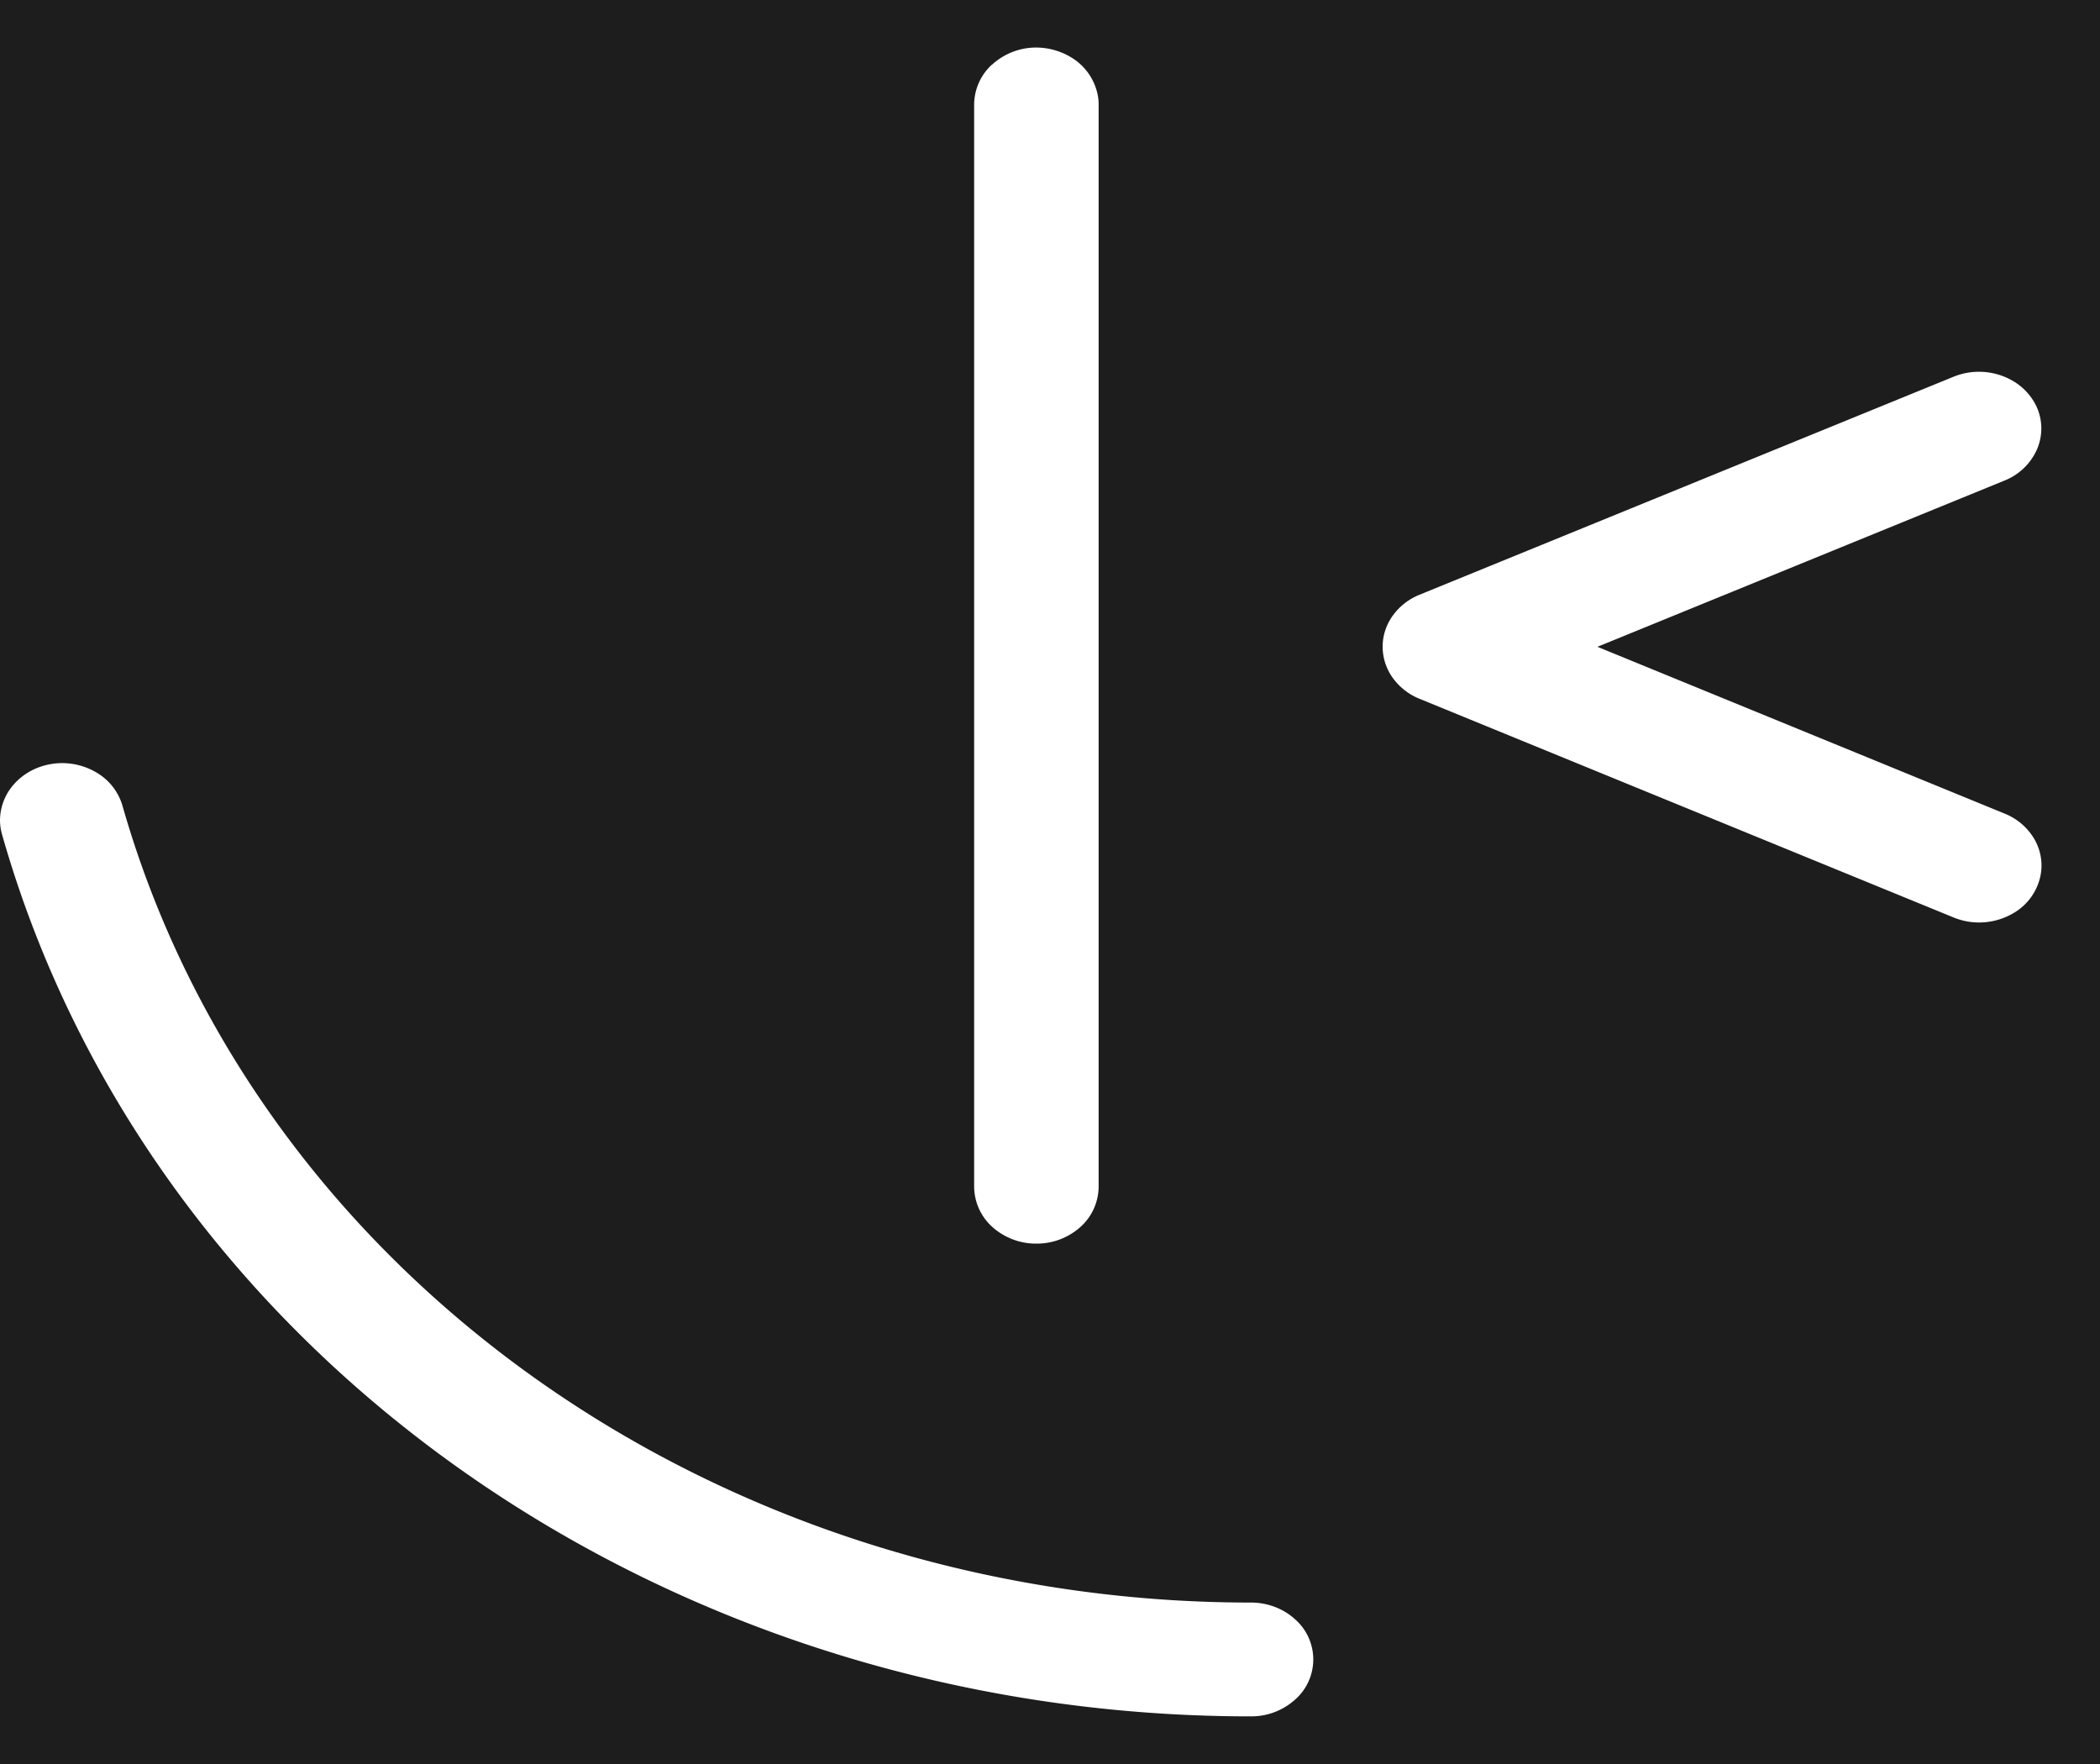 <svg width="25" height="21" viewBox="0 0 25 21" fill="none" xmlns="http://www.w3.org/2000/svg"><path fill-rule="evenodd" clip-rule="evenodd" d="M25 0H0v9.762a.653.653 0 0 1 .16-.419.734.734 0 0 1 .264-.193.8.8 0 0 1 .776.08.675.675 0 0 1 .258.362c.775 2.717 2.515 5.123 4.946 6.84 2.431 1.716 5.416 2.647 8.488 2.646.196 0 .385.071.524.198a.636.636 0 0 1 0 .959.777.777 0 0 1-.524.198c-6.995 0-13.11-4.318-14.868-10.5A.624.624 0 0 1 0 9.763V21h25V0ZM11.81.77a.776.776 0 0 1 .515-.204.81.81 0 0 1 .448.13.676.676 0 0 1 .29.411c.011.045.016.091.016.137v12.883a.65.65 0 0 1-.217.48.778.778 0 0 1-.524.198.778.778 0 0 1-.524-.198.65.65 0 0 1-.217-.48V1.244a.65.65 0 0 1 .212-.475Zm11.449 3.714a.804.804 0 0 1 .696.046.702.702 0 0 1 .283.297c.08.164.084.35.014.518a.708.708 0 0 1-.389.376L19.017 7.7l4.846 1.985a.719.719 0 0 1 .36.312c.077.138.1.296.064.449a.672.672 0 0 1-.258.386.804.804 0 0 1-.77.091l-6.362-2.605a.729.729 0 0 1-.318-.25.637.637 0 0 1-.119-.369c0-.13.041-.259.119-.368a.727.727 0 0 1 .318-.25l6.362-2.597Z" fill="#1D1D1D"/></svg>